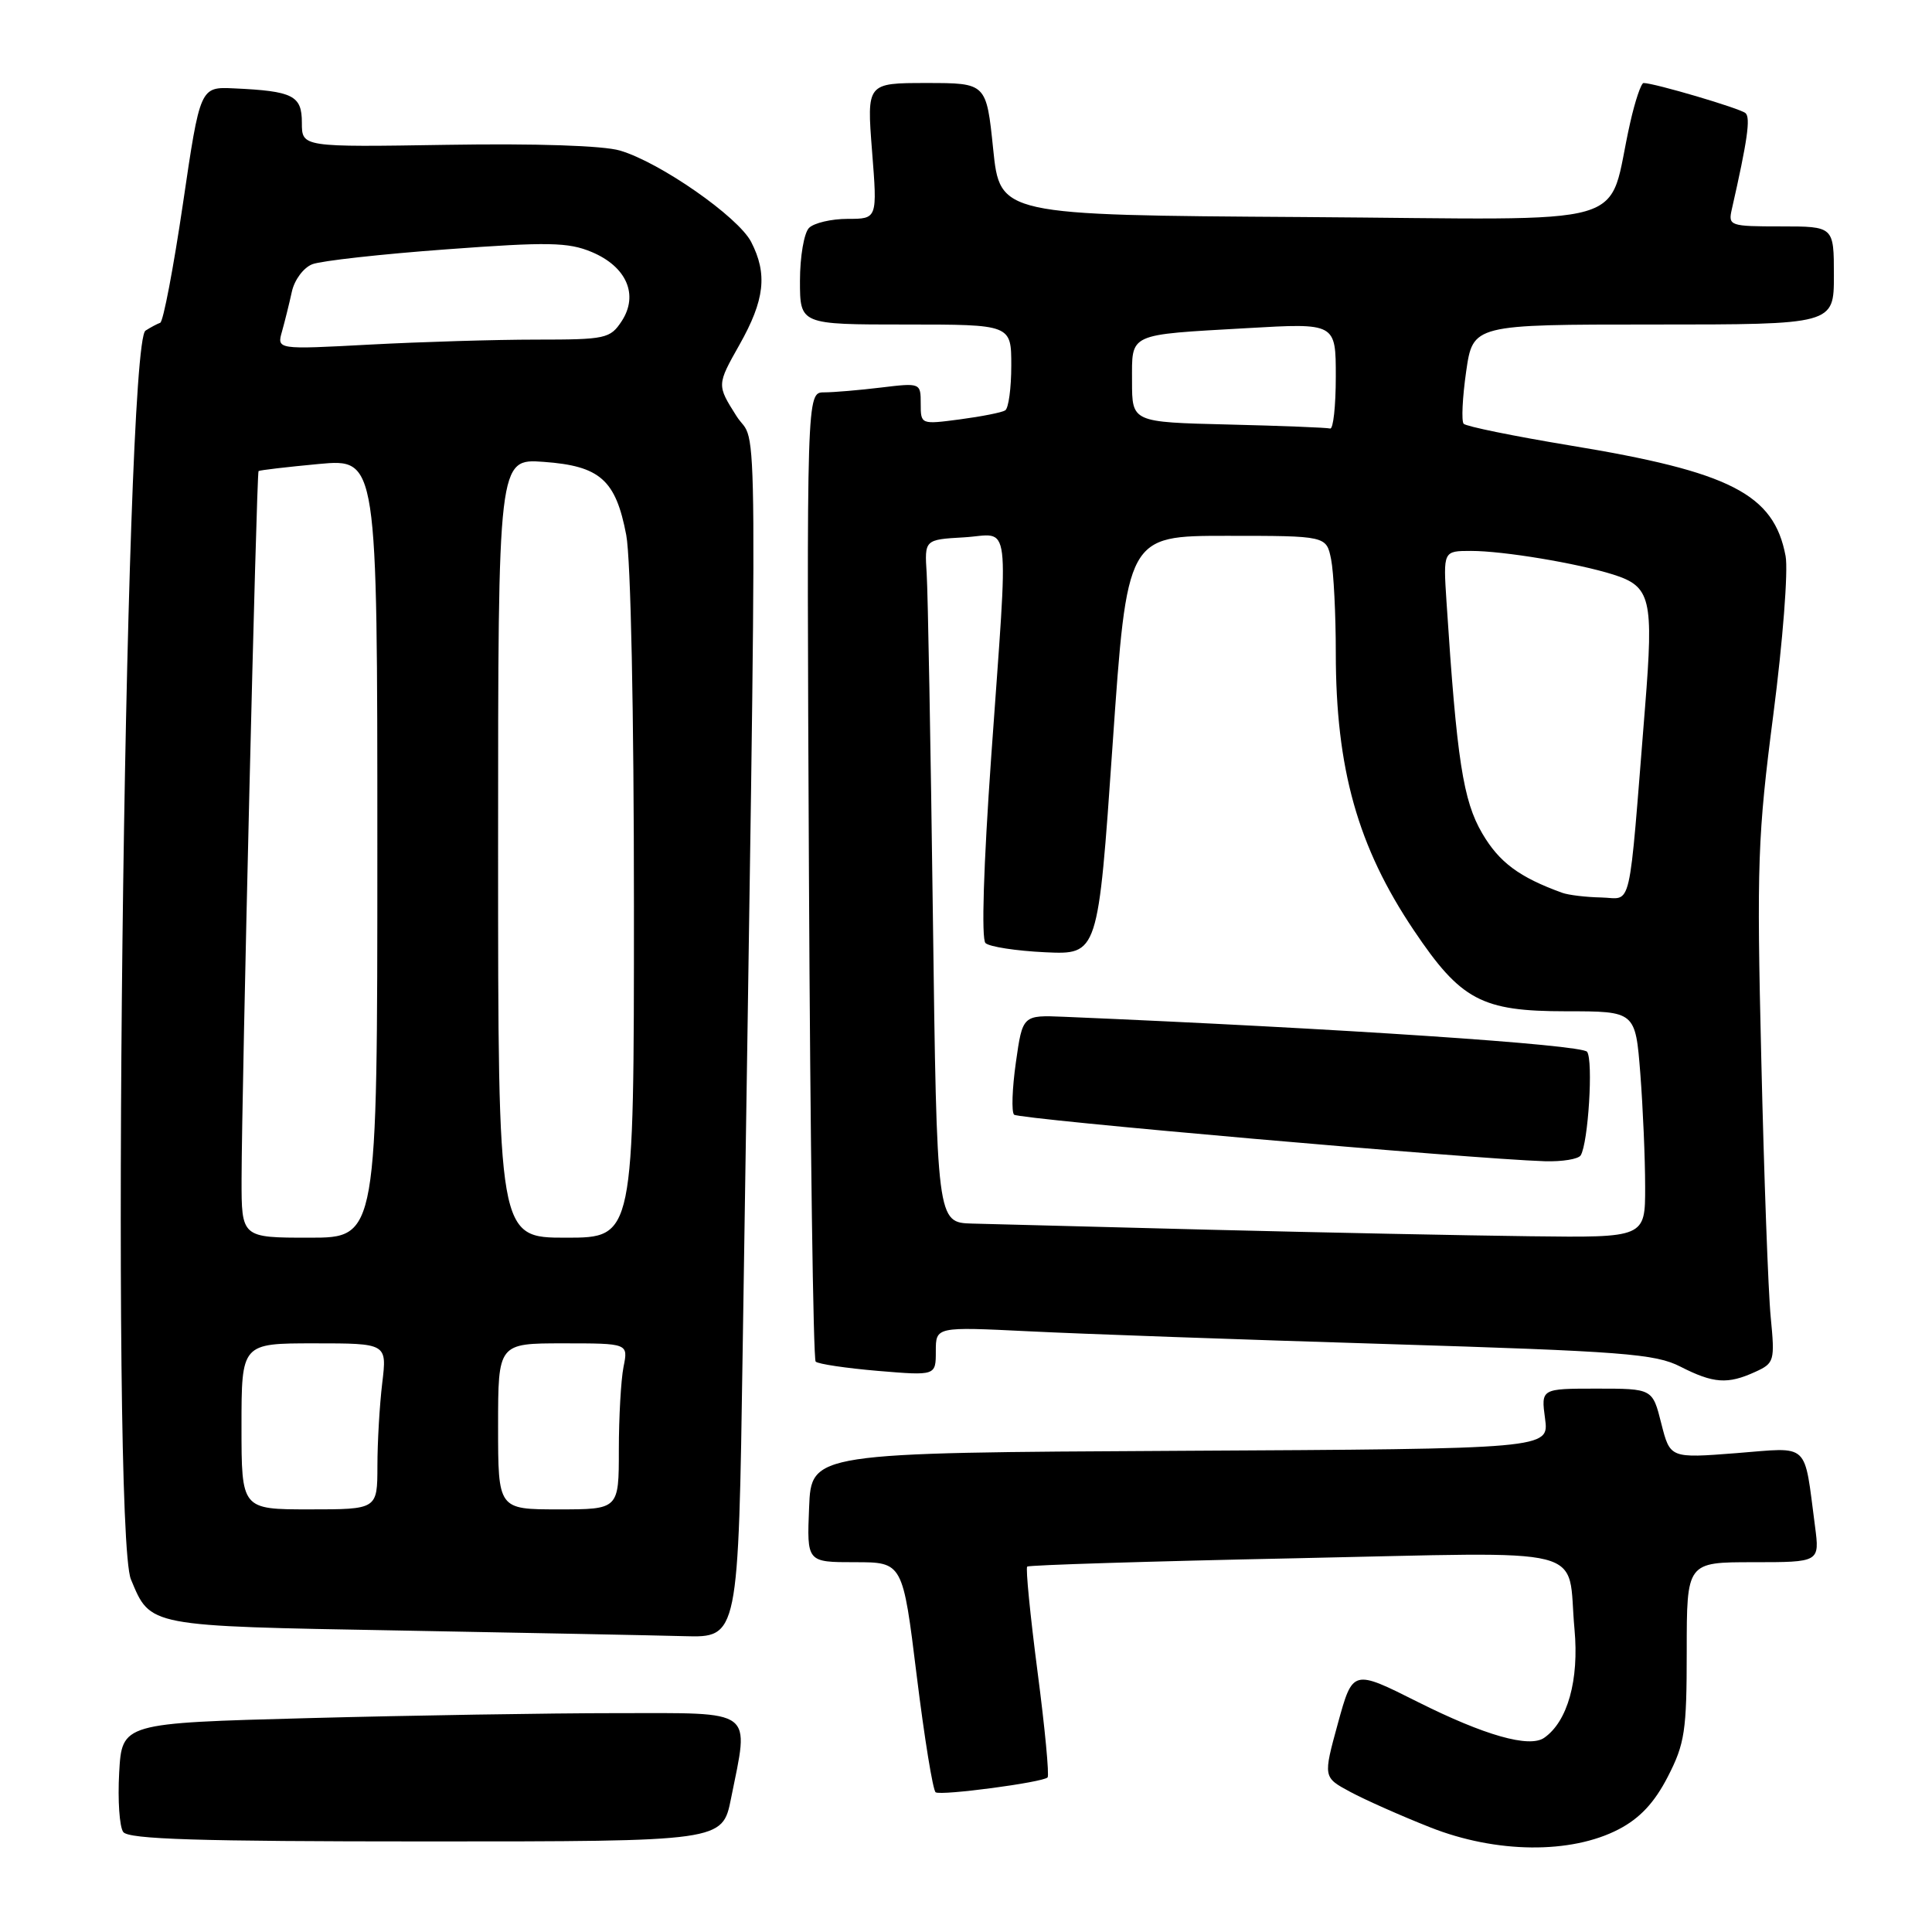<?xml version="1.0" encoding="UTF-8" standalone="no"?>
<!DOCTYPE svg PUBLIC "-//W3C//DTD SVG 1.1//EN" "http://www.w3.org/Graphics/SVG/1.1/DTD/svg11.dtd" >
<svg xmlns="http://www.w3.org/2000/svg" xmlns:xlink="http://www.w3.org/1999/xlink" version="1.1" viewBox="0 0 256 256">
 <g >
 <path fill="currentColor"
d=" M 214.49 242.39 C 217.29 240.93 219.22 238.87 220.99 235.43 C 223.25 231.03 223.50 229.39 223.50 218.77 C 223.50 207.00 223.50 207.00 232.31 207.00 C 241.12 207.00 241.12 207.00 240.50 202.25 C 239.00 190.90 239.94 191.78 230.05 192.55 C 221.30 193.23 221.30 193.23 220.13 188.62 C 218.97 184.00 218.97 184.00 211.58 184.00 C 204.19 184.00 204.19 184.00 204.73 187.99 C 205.26 191.98 205.26 191.98 156.38 192.24 C 107.50 192.50 107.50 192.50 107.21 199.75 C 106.91 207.00 106.91 207.00 113.27 207.00 C 119.62 207.00 119.62 207.00 121.47 222.04 C 122.49 230.31 123.62 237.27 123.98 237.49 C 124.74 237.96 138.16 236.18 138.81 235.52 C 139.05 235.28 138.46 228.98 137.48 221.52 C 136.51 214.05 135.89 207.78 136.11 207.58 C 136.32 207.38 152.29 206.88 171.60 206.48 C 211.69 205.65 207.58 204.60 208.63 215.89 C 209.25 222.62 207.72 228.11 204.61 230.27 C 202.64 231.64 196.71 229.95 187.87 225.52 C 179.25 221.19 179.25 221.19 177.28 228.35 C 175.32 235.50 175.32 235.50 178.91 237.43 C 180.88 238.49 185.65 240.61 189.50 242.13 C 198.23 245.59 208.16 245.69 214.49 242.39 Z  M 96.86 238.33 C 99.28 226.28 100.24 227.00 81.75 227.00 C 72.81 227.00 54.40 227.30 40.83 227.66 C 16.16 228.32 16.16 228.32 15.79 234.91 C 15.59 238.53 15.83 242.06 16.33 242.75 C 17.04 243.71 26.25 244.00 56.48 244.00 C 95.72 244.00 95.72 244.00 96.86 238.33 Z  M 98.41 178.75 C 100.39 47.23 100.47 59.70 97.58 55.12 C 94.98 51.01 94.98 51.01 97.99 45.67 C 101.33 39.75 101.72 36.30 99.53 32.05 C 97.81 28.73 87.44 21.50 82.15 19.95 C 79.92 19.29 70.99 19.00 59.25 19.19 C 40.00 19.50 40.00 19.50 40.00 16.27 C 40.00 12.66 38.85 12.07 31.01 11.71 C 26.52 11.50 26.52 11.50 24.24 27.00 C 22.98 35.53 21.63 42.62 21.23 42.77 C 20.83 42.91 19.95 43.38 19.28 43.81 C 16.45 45.61 14.61 202.73 17.35 209.28 C 19.97 215.55 19.41 215.45 52.90 216.05 C 69.73 216.36 86.73 216.69 90.67 216.80 C 97.84 217.00 97.84 217.00 98.41 178.75 Z  M 232.56 181.79 C 235.11 180.63 235.19 180.35 234.63 174.54 C 234.30 171.22 233.74 155.82 233.38 140.33 C 232.76 114.51 232.90 110.70 234.98 94.65 C 236.23 84.98 236.96 75.60 236.60 73.68 C 235.06 65.47 229.31 62.52 208.00 59.02 C 200.57 57.79 194.25 56.50 193.94 56.15 C 193.63 55.79 193.78 52.69 194.27 49.25 C 195.17 43.00 195.17 43.00 219.09 43.00 C 243.00 43.00 243.00 43.00 243.00 36.50 C 243.00 30.00 243.00 30.00 235.98 30.00 C 229.22 30.00 228.98 29.92 229.47 27.75 C 231.54 18.64 231.98 15.59 231.29 14.99 C 230.58 14.36 219.19 11.00 217.78 11.00 C 217.46 11.00 216.66 13.36 216.01 16.25 C 212.75 30.56 217.94 29.06 172.71 28.76 C 132.50 28.50 132.50 28.50 131.60 19.75 C 130.70 11.00 130.70 11.00 122.77 11.00 C 114.85 11.00 114.85 11.00 115.55 20.00 C 116.26 29.00 116.26 29.00 112.33 29.00 C 110.17 29.00 107.86 29.54 107.20 30.20 C 106.54 30.86 106.00 34.01 106.00 37.20 C 106.00 43.00 106.00 43.00 120.00 43.00 C 134.00 43.00 134.00 43.00 134.00 48.44 C 134.00 51.43 133.64 54.11 133.19 54.38 C 132.75 54.66 130.05 55.19 127.19 55.57 C 122.02 56.25 122.00 56.25 122.00 53.49 C 122.00 50.74 121.97 50.72 116.75 51.35 C 113.86 51.70 110.46 51.99 109.19 51.99 C 106.88 52.00 106.88 52.00 107.19 115.92 C 107.36 151.07 107.76 180.10 108.08 180.42 C 108.40 180.74 112.11 181.29 116.33 181.65 C 124.00 182.29 124.00 182.29 124.00 179.05 C 124.00 175.80 124.00 175.80 136.25 176.40 C 142.99 176.74 164.34 177.50 183.71 178.09 C 215.09 179.06 219.33 179.38 222.67 181.09 C 227.04 183.32 228.92 183.45 232.56 181.79 Z  M 32.00 189.00 C 32.00 178.00 32.00 178.00 41.64 178.00 C 51.28 178.00 51.28 178.00 50.65 183.25 C 50.30 186.14 50.01 191.09 50.01 194.25 C 50.00 200.00 50.00 200.00 41.00 200.00 C 32.00 200.00 32.00 200.00 32.00 189.00 Z  M 66.00 189.00 C 66.00 178.00 66.00 178.00 74.62 178.00 C 83.25 178.00 83.25 178.00 82.62 181.12 C 82.28 182.84 82.00 187.79 82.00 192.12 C 82.00 200.00 82.00 200.00 74.00 200.00 C 66.00 200.00 66.00 200.00 66.00 189.00 Z  M 32.01 156.25 C 32.03 144.38 33.99 62.68 34.26 62.42 C 34.39 62.30 37.99 61.88 42.25 61.48 C 50.00 60.77 50.00 60.77 50.00 112.38 C 50.00 164.00 50.00 164.00 41.00 164.00 C 32.00 164.00 32.00 164.00 32.01 156.25 Z  M 66.00 112.38 C 66.00 60.76 66.00 60.76 72.04 61.20 C 79.51 61.74 81.59 63.58 82.98 70.89 C 83.58 74.04 84.00 94.50 84.00 120.14 C 84.00 164.00 84.00 164.00 75.00 164.00 C 66.00 164.00 66.00 164.00 66.00 112.38 Z  M 37.37 43.91 C 37.74 42.59 38.33 40.22 38.67 38.66 C 39.01 37.09 40.22 35.46 41.39 35.01 C 42.55 34.56 50.54 33.67 59.14 33.04 C 72.64 32.04 75.28 32.09 78.40 33.39 C 83.03 35.33 84.65 39.07 82.38 42.55 C 80.85 44.87 80.27 45.00 71.04 45.00 C 65.69 45.00 55.77 45.30 49.00 45.66 C 36.68 46.32 36.68 46.32 37.37 43.91 Z  M 160.50 162.95 C 145.65 162.57 131.39 162.20 128.82 162.13 C 124.14 162.00 124.14 162.00 123.61 121.25 C 123.32 98.84 122.95 78.47 122.79 76.00 C 122.50 71.50 122.50 71.50 127.75 71.20 C 134.05 70.83 133.65 67.61 131.34 100.28 C 130.32 114.73 130.02 124.41 130.58 124.96 C 131.09 125.45 134.65 126.00 138.50 126.18 C 145.50 126.50 145.50 126.50 147.42 98.75 C 149.34 71.00 149.34 71.00 162.54 71.00 C 175.75 71.00 175.75 71.00 176.38 74.12 C 176.72 75.84 177.00 81.41 177.00 86.49 C 177.00 101.87 179.91 112.22 187.34 123.27 C 193.57 132.54 196.31 134.00 207.50 134.00 C 216.70 134.00 216.70 134.00 217.35 142.25 C 217.70 146.79 217.99 153.54 217.99 157.25 C 218.00 164.00 218.00 164.00 202.75 163.81 C 194.36 163.71 175.35 163.32 160.50 162.95 Z  M 209.45 153.09 C 210.45 151.46 211.13 140.54 210.30 139.37 C 209.63 138.42 177.51 136.27 141.00 134.73 C 135.50 134.50 135.50 134.50 134.61 140.77 C 134.12 144.22 134.01 147.34 134.37 147.70 C 134.97 148.30 194.96 153.56 204.69 153.87 C 207.00 153.94 209.14 153.59 209.45 153.09 Z  M 207.00 118.30 C 201.31 116.24 198.65 114.27 196.40 110.42 C 193.87 106.10 193.03 100.70 191.67 79.75 C 191.23 73.00 191.23 73.00 194.93 73.00 C 199.19 73.00 209.00 74.63 213.76 76.13 C 218.75 77.71 219.13 79.30 217.98 93.69 C 215.74 121.61 216.34 119.01 212.17 118.92 C 210.15 118.88 207.82 118.60 207.00 118.30 Z  M 162.75 56.25 C 150.00 55.94 150.00 55.94 150.00 50.54 C 150.00 44.08 149.31 44.39 165.25 43.48 C 177.00 42.80 177.00 42.80 177.00 49.90 C 177.00 53.81 176.66 56.90 176.25 56.78 C 175.84 56.66 169.76 56.42 162.75 56.25 Z "/>
</g>
</svg>